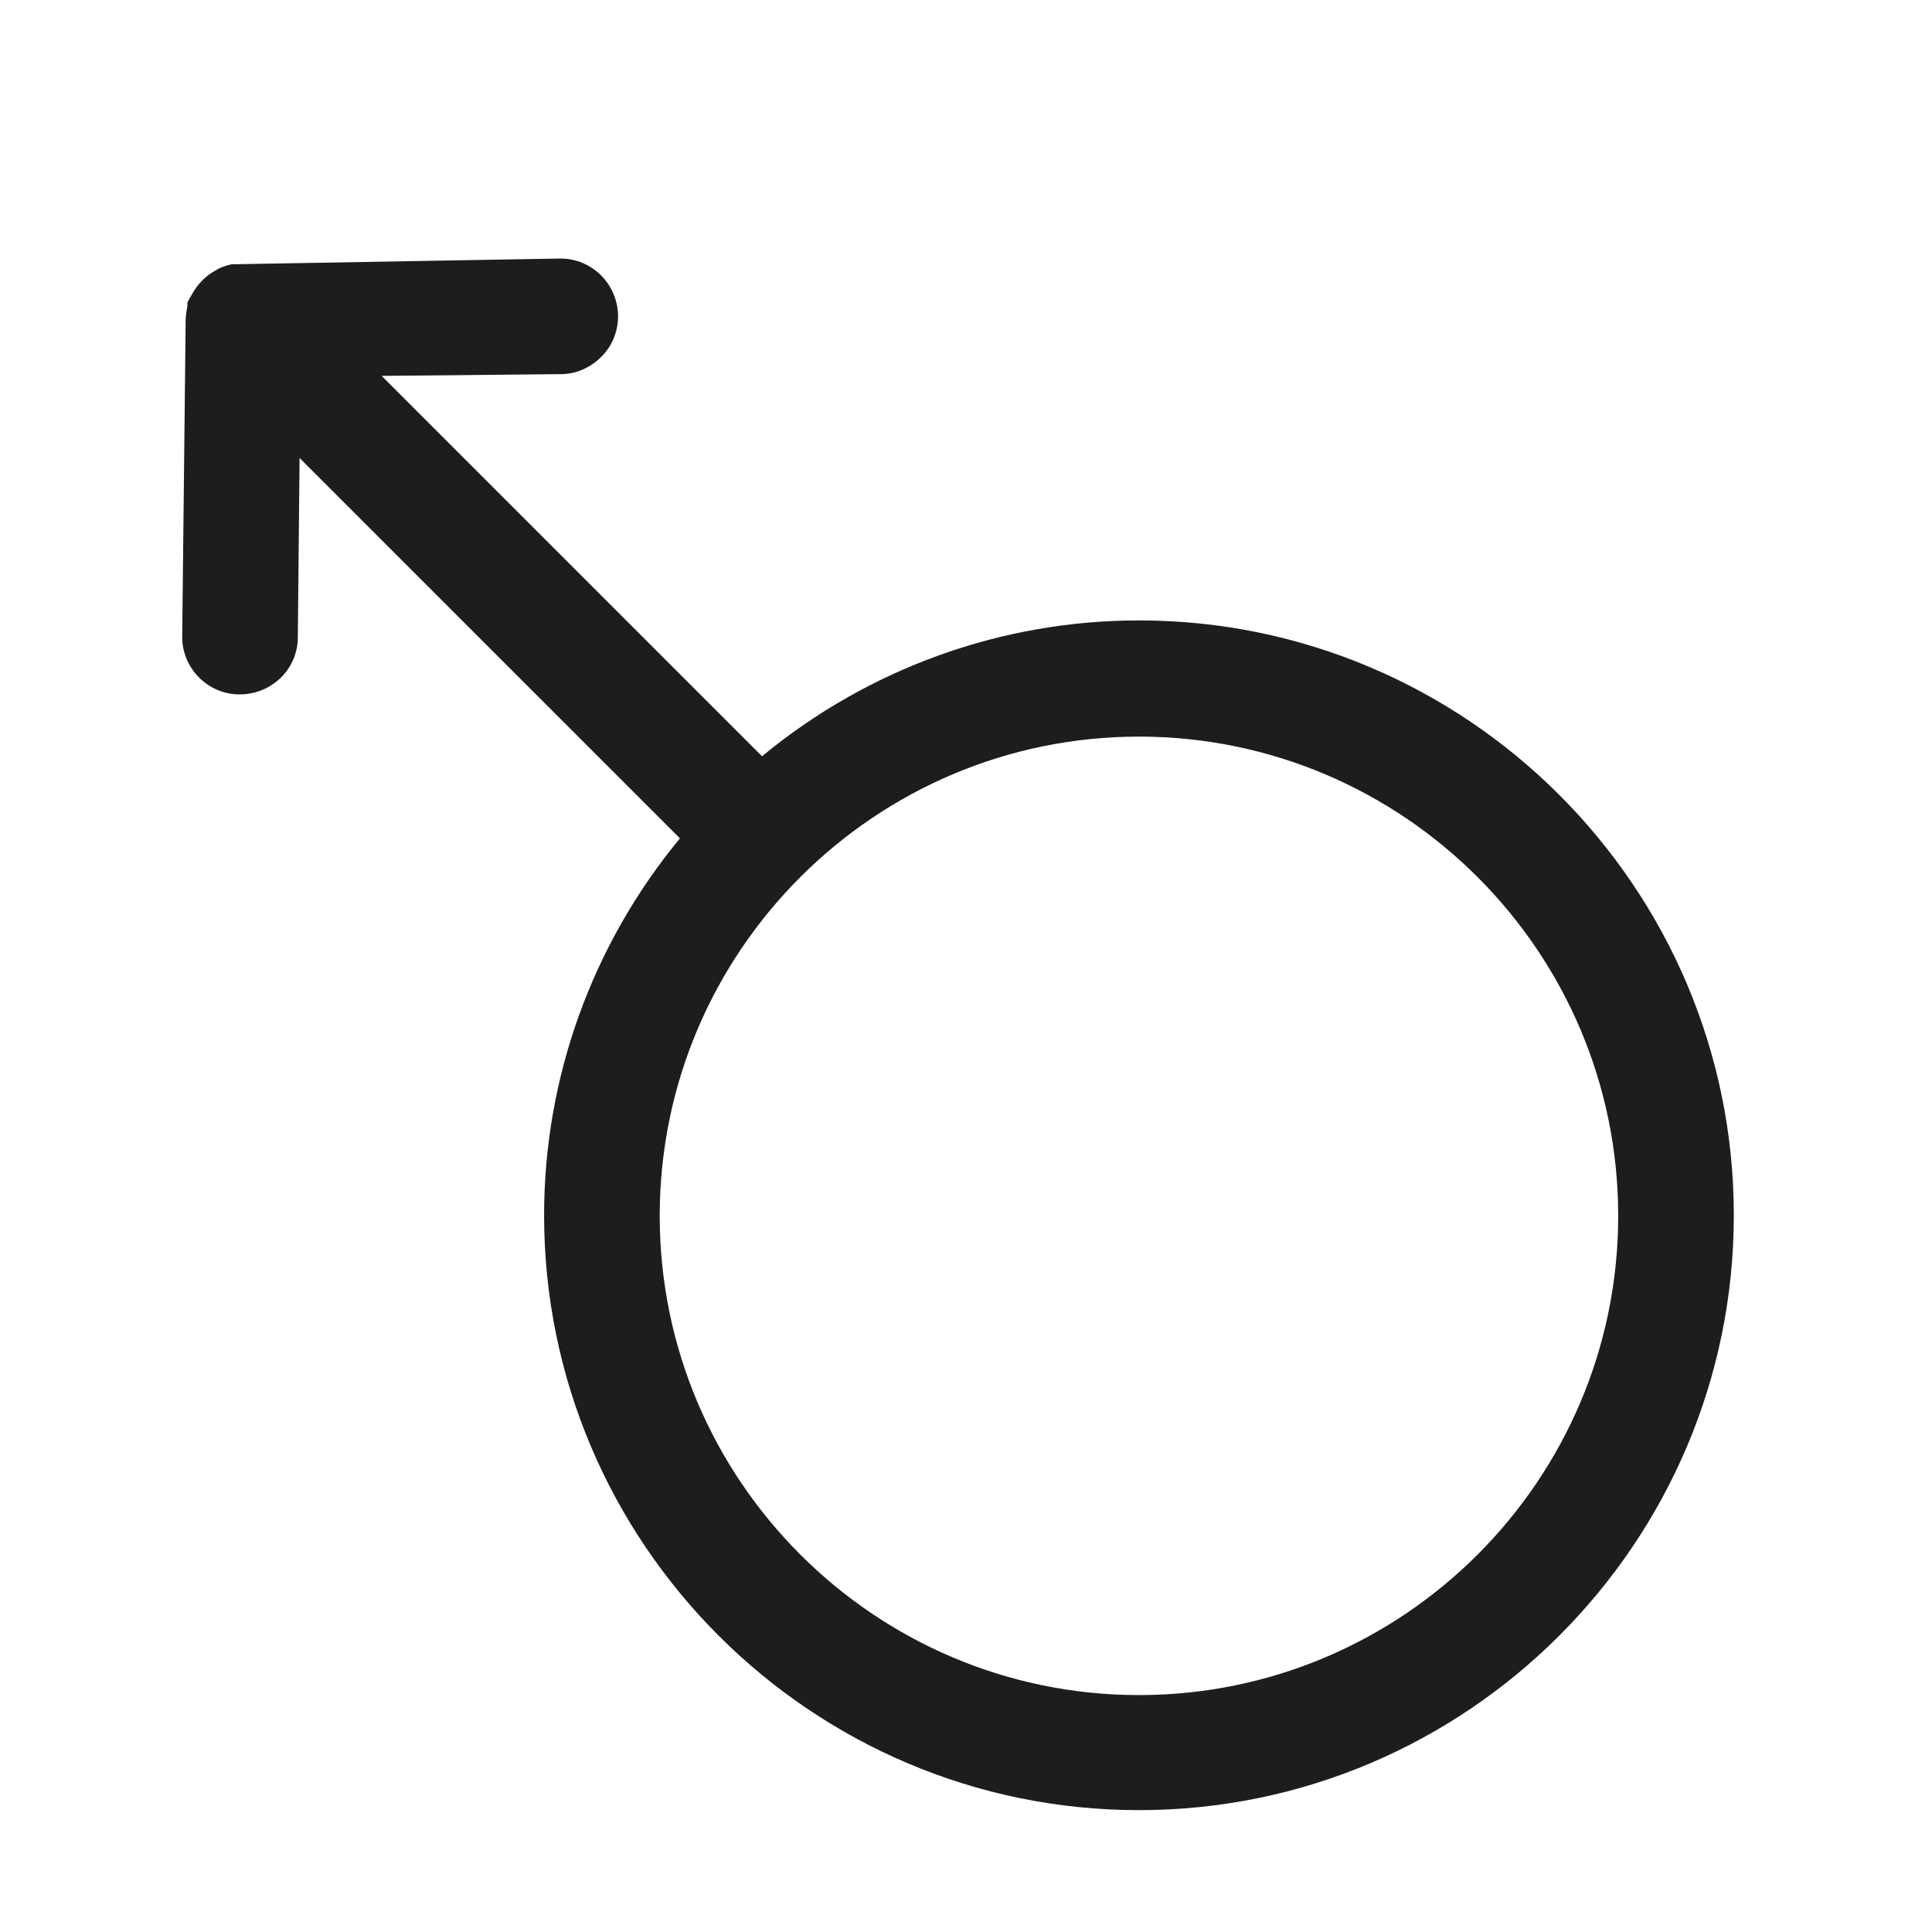 <?xml version="1.0" encoding="iso-8859-1"?>
<!DOCTYPE svg PUBLIC "-//W3C//DTD SVG 1.1//EN" "http://www.w3.org/Graphics/SVG/1.1/DTD/svg11.dtd">
<svg version="1.1" xmlns="http://www.w3.org/2000/svg" xmlns:xlink="http://www.w3.org/1999/xlink" x="0px"
	y="0px" width="511.626px" height="511.627px" viewBox="0 0 1100 1100"
	style="enable-background:new 0 0 1100 1100;" xml:space="preserve">
	<g>
		

<path transform="rotate(180 500 500) scale(0.9)" d="M993.646 908.799c0 3.291-0.731 6.217-1.097 8.777v2.196l-2.194 4.022-2.194 3.656c-1.829 2.926-4.389 5.85-6.949 8.045-3.291 2.926-6.217 4.39-8.777 5.853-2.56 1.097-4.754 1.831-7.68 2.563l-208.091 3.656c-20.114 0-36.206-16.091-36.571-36.205 0-9.874 3.657-19.020 10.606-25.969s16.091-10.969 25.6-10.969l113.371-1.098-240.64-240.638c-67.291 55.589-151.406 85.942-238.446 85.942-207.359 0-376.319-168.961-376.319-376.321s168.96-376.324 376.319-376.324c207.36 0 376.32 168.964 376.32 376.324 0 87.040-30.354 171.154-85.943 238.446l240.64 240.639 1.097-113.37c0-20.114 16.457-36.205 36.937-36.205 20.114 0 36.571 16.823 36.206 36.937l-2.194 200.411v-0.366zM390.583 645.12c167.131 0 303.177-136.046 303.177-303.178s-136.046-303.173-303.177-303.173c-167.131 0-303.177 136.042-303.177 303.173s136.046 303.178 303.177 303.178z" fill="#1D1D1D" />

    </g>
</svg>